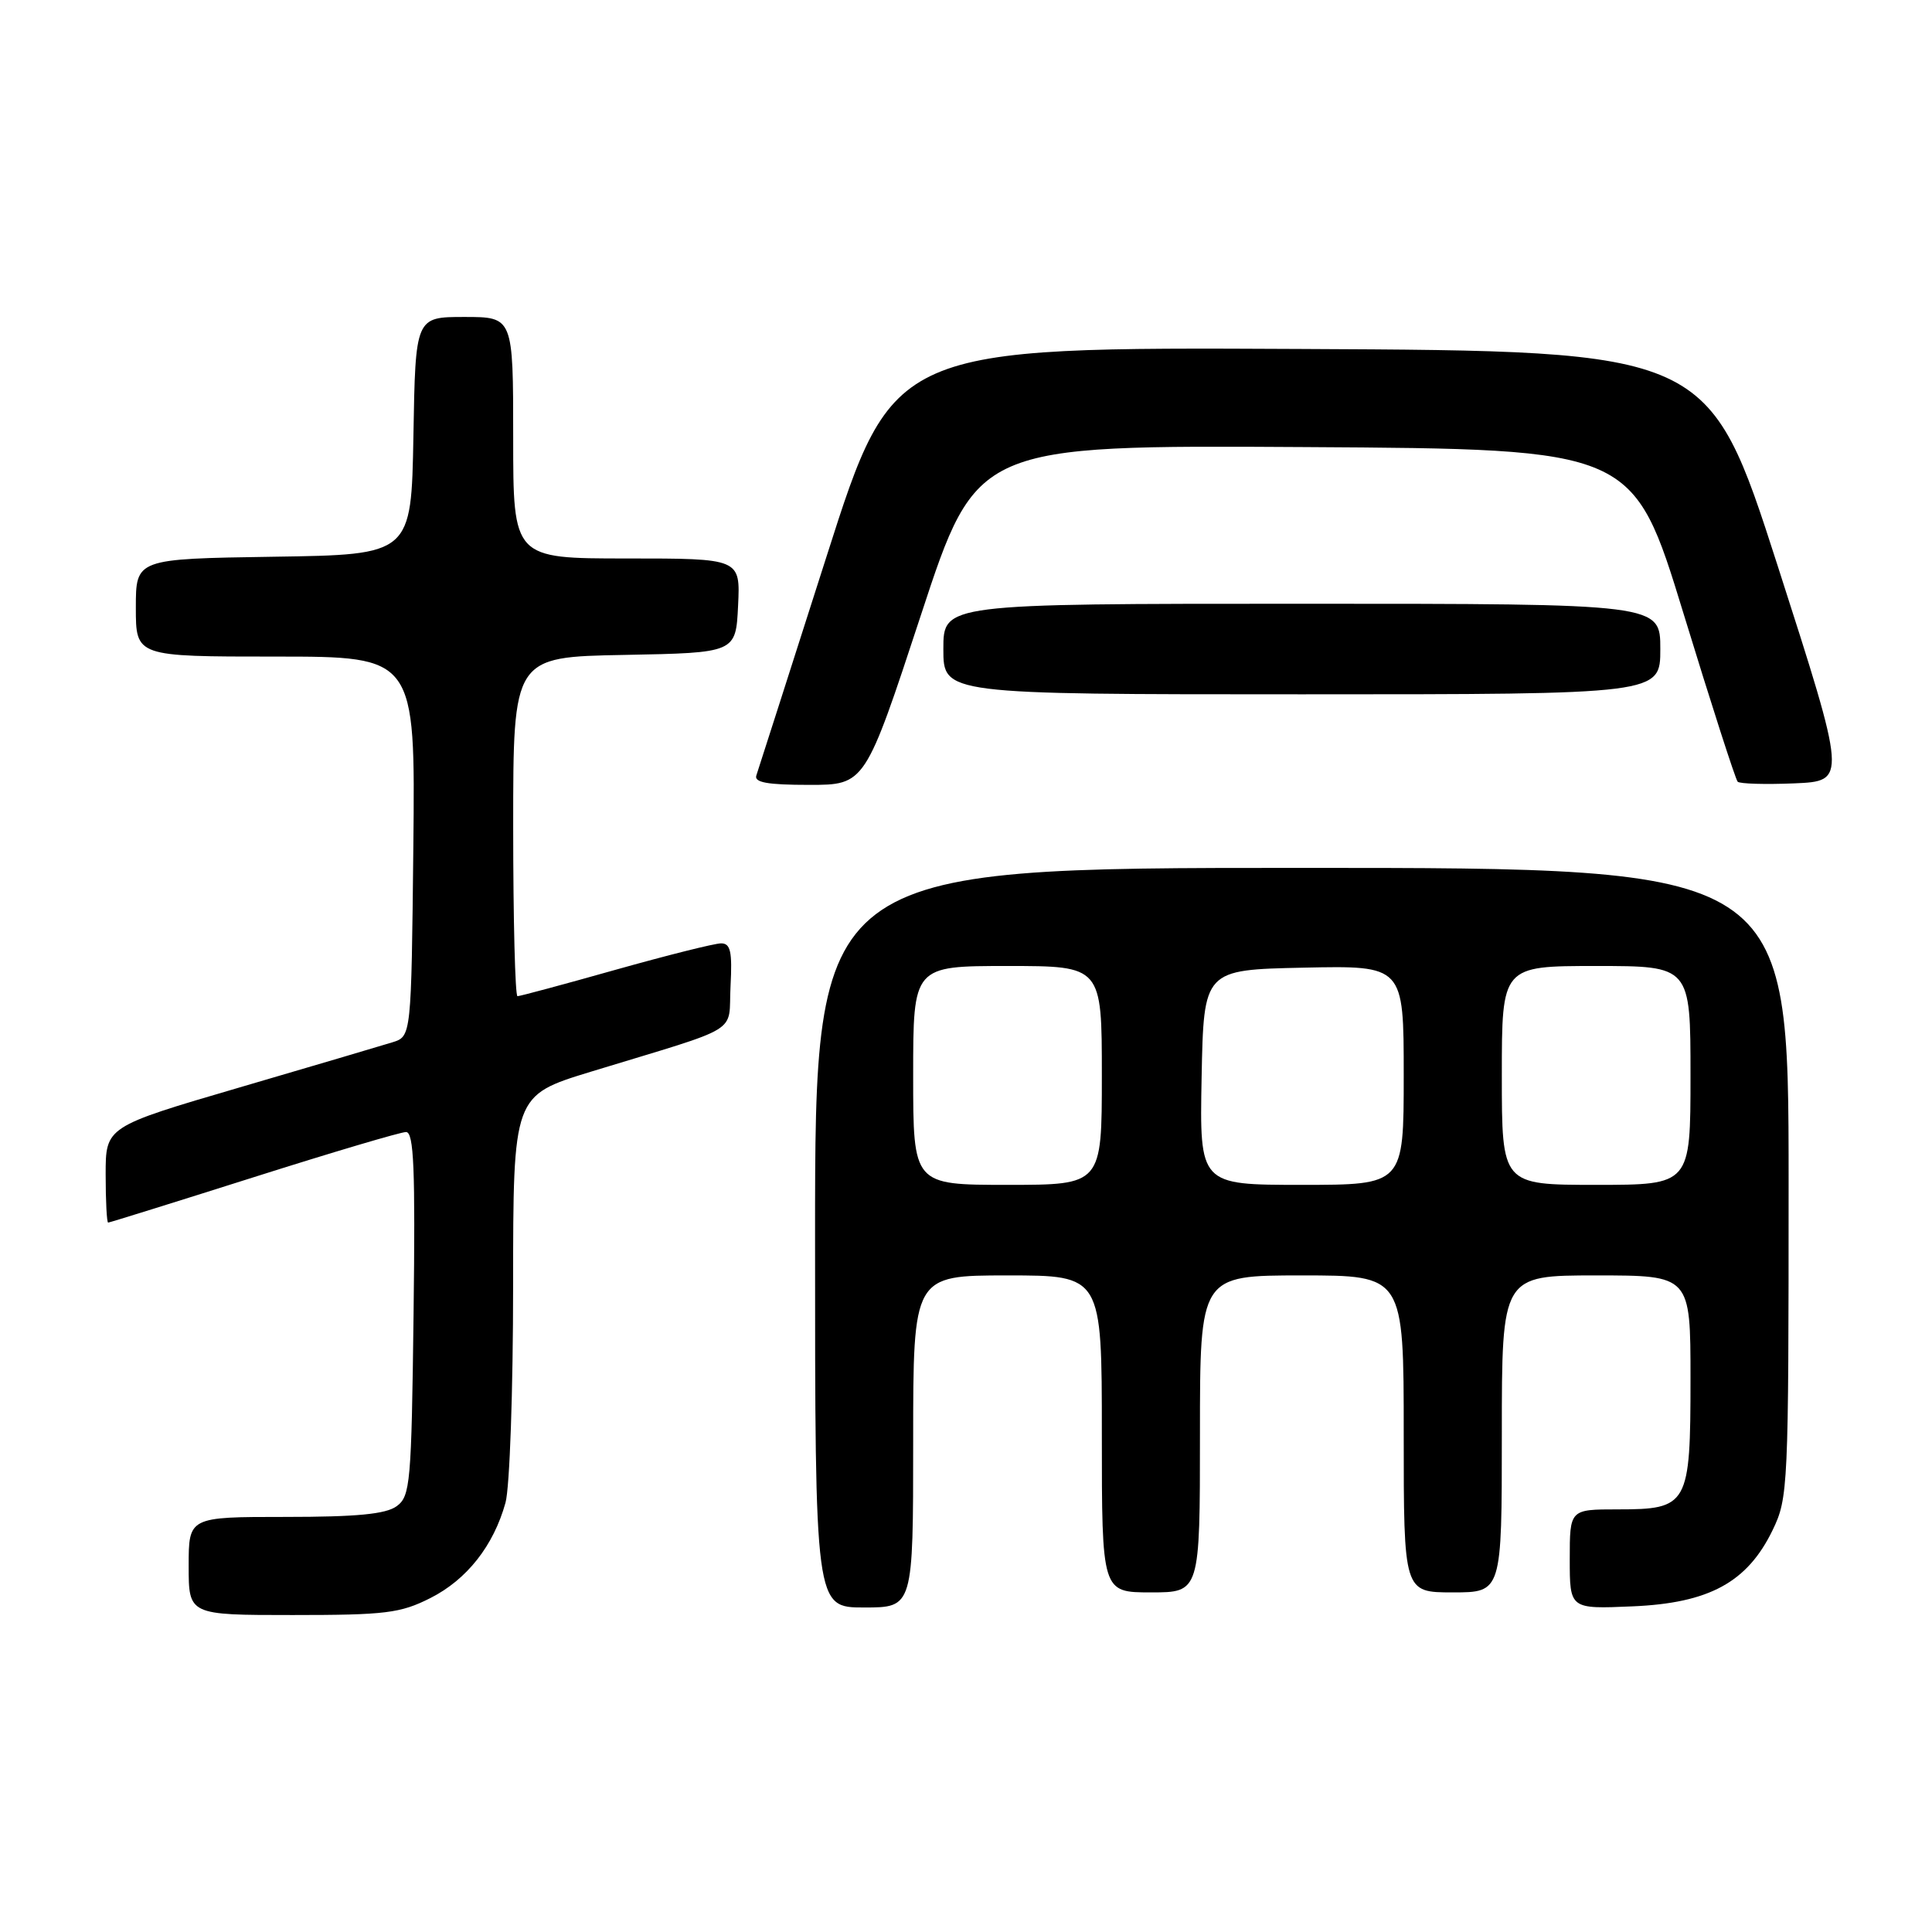<?xml version="1.0" encoding="UTF-8" standalone="no"?>
<!DOCTYPE svg PUBLIC "-//W3C//DTD SVG 1.1//EN" "http://www.w3.org/Graphics/SVG/1.1/DTD/svg11.dtd" >
<svg xmlns="http://www.w3.org/2000/svg" xmlns:xlink="http://www.w3.org/1999/xlink" version="1.1" viewBox="0 0 256 256">
 <g >
 <path fill="currentColor"
d=" M 57.03 211.75 C 61.86 209.31 65.40 204.82 66.98 199.12 C 67.54 197.13 67.99 184.17 67.99 170.33 C 68.00 145.16 68.00 145.16 78.25 142.02 C 98.68 135.78 96.46 137.14 96.80 130.67 C 97.04 126.08 96.80 125.00 95.55 125.00 C 94.69 125.00 88.40 126.58 81.57 128.50 C 74.74 130.43 68.89 132.00 68.57 132.00 C 68.26 132.00 68.00 121.89 68.00 109.53 C 68.00 87.05 68.00 87.05 82.75 86.78 C 97.50 86.50 97.50 86.50 97.80 80.25 C 98.10 74.00 98.10 74.00 83.05 74.00 C 68.00 74.00 68.00 74.00 68.00 58.00 C 68.00 42.00 68.00 42.00 61.53 42.00 C 55.05 42.00 55.05 42.00 54.78 57.75 C 54.50 73.50 54.50 73.50 36.25 73.77 C 18.00 74.05 18.00 74.05 18.00 80.52 C 18.00 87.00 18.00 87.00 36.52 87.00 C 55.03 87.00 55.03 87.00 54.77 112.17 C 54.50 137.33 54.50 137.33 52.00 138.11 C 50.62 138.54 41.51 141.23 31.75 144.09 C 14.00 149.29 14.00 149.29 14.00 155.64 C 14.00 159.14 14.15 162.00 14.33 162.00 C 14.51 162.00 23.17 159.30 33.58 156.00 C 43.98 152.70 53.09 150.00 53.80 150.00 C 54.84 150.00 55.04 154.83 54.80 174.08 C 54.52 196.58 54.37 198.26 52.56 199.58 C 51.12 200.63 47.29 201.00 37.81 201.00 C 25.00 201.00 25.00 201.00 25.00 207.50 C 25.00 214.00 25.00 214.00 38.79 214.00 C 51.10 214.00 53.05 213.76 57.03 211.75 Z  M 121.00 191.00 C 121.00 169.00 121.00 169.00 133.50 169.00 C 146.00 169.00 146.00 169.00 146.00 190.00 C 146.00 211.00 146.00 211.00 152.50 211.00 C 159.00 211.00 159.00 211.00 159.00 190.00 C 159.00 169.00 159.00 169.00 172.50 169.00 C 186.00 169.00 186.00 169.00 186.00 190.00 C 186.00 211.00 186.00 211.00 192.50 211.00 C 199.00 211.00 199.00 211.00 199.00 190.00 C 199.00 169.00 199.00 169.00 211.50 169.00 C 224.00 169.00 224.00 169.00 224.00 182.67 C 224.00 199.47 223.70 200.00 214.35 200.00 C 208.00 200.00 208.00 200.00 208.00 206.60 C 208.00 213.21 208.00 213.21 216.32 212.85 C 226.47 212.42 231.53 209.67 234.88 202.75 C 236.94 198.50 237.00 197.12 237.00 156.68 C 237.00 115.00 237.00 115.00 172.50 115.00 C 108.00 115.00 108.00 115.00 108.00 164.00 C 108.00 213.00 108.00 213.00 114.50 213.00 C 121.00 213.00 121.00 213.00 121.00 191.00 Z  M 122.03 81.49 C 129.42 58.98 129.42 58.98 172.91 59.24 C 216.40 59.50 216.40 59.50 223.07 81.28 C 226.74 93.27 229.97 103.30 230.25 103.58 C 230.53 103.86 233.90 103.96 237.74 103.80 C 244.72 103.50 244.72 103.50 235.56 75.00 C 226.39 46.50 226.39 46.50 172.39 46.24 C 118.38 45.98 118.38 45.98 109.52 73.74 C 104.64 89.01 100.45 102.06 100.22 102.75 C 99.90 103.68 101.71 104.00 107.21 104.00 C 114.63 104.00 114.63 104.00 122.03 81.49 Z  M 220.00 86.00 C 220.00 80.00 220.00 80.00 172.50 80.00 C 125.00 80.00 125.00 80.00 125.00 86.00 C 125.00 92.00 125.00 92.00 172.50 92.00 C 220.00 92.00 220.00 92.00 220.00 86.00 Z  M 121.00 142.50 C 121.00 128.00 121.00 128.00 133.50 128.00 C 146.00 128.00 146.00 128.00 146.00 142.50 C 146.00 157.00 146.00 157.00 133.50 157.00 C 121.00 157.00 121.00 157.00 121.00 142.50 Z  M 159.22 142.75 C 159.50 128.50 159.50 128.50 172.75 128.22 C 186.00 127.94 186.00 127.94 186.00 142.47 C 186.00 157.00 186.00 157.00 172.47 157.00 C 158.95 157.00 158.95 157.00 159.22 142.75 Z  M 199.00 142.50 C 199.00 128.00 199.00 128.00 211.50 128.00 C 224.00 128.00 224.00 128.00 224.00 142.50 C 224.00 157.00 224.00 157.00 211.50 157.00 C 199.00 157.00 199.00 157.00 199.00 142.50 Z "/>
</g>
</svg>